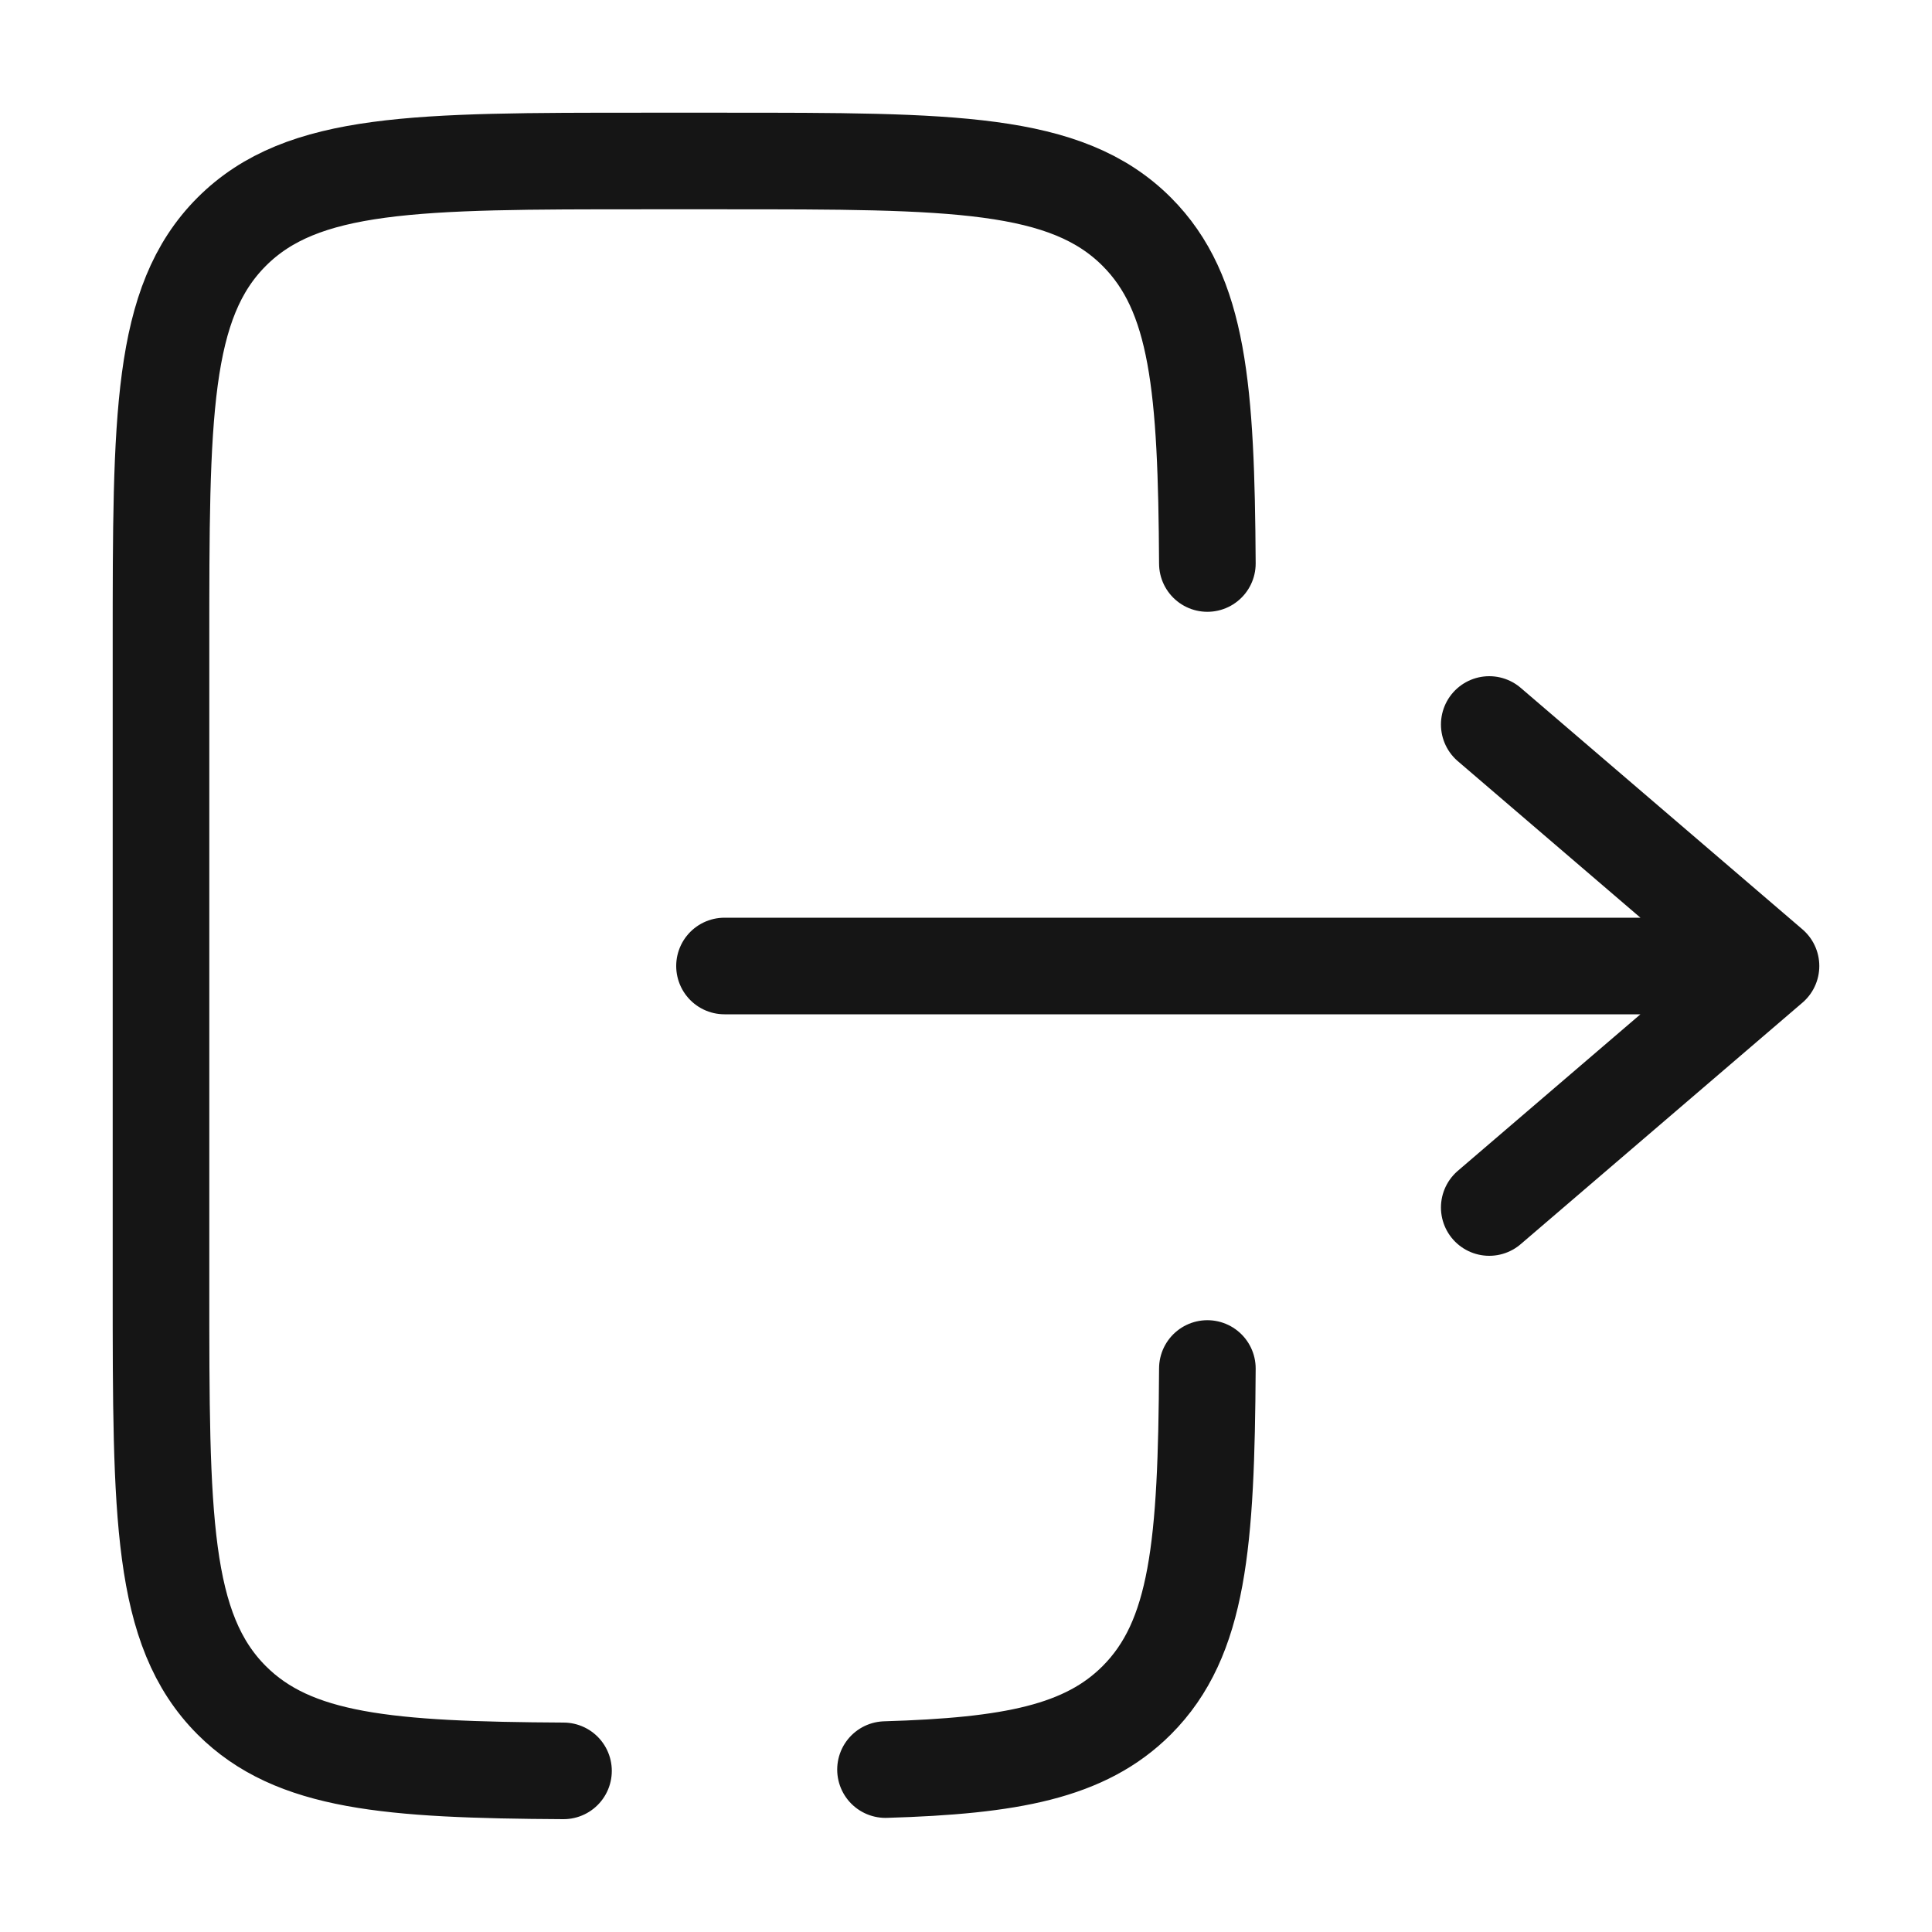 <svg width="30" height="30" viewBox="0 0 30 30" fill="none" xmlns="http://www.w3.org/2000/svg">
<path d="M11.25 15L27.5 15M27.5 15L23.125 11.25M27.5 15L23.125 18.75" stroke="#151515" stroke-width="1.5" stroke-linecap="round" stroke-linejoin="round"/>
<path d="M18.748 8.75C18.732 6.031 18.612 4.559 17.651 3.598C16.553 2.5 14.785 2.5 11.25 2.5L10 2.5C6.464 2.5 4.696 2.5 3.598 3.598C2.5 4.697 2.5 6.464 2.5 10L2.5 20C2.5 23.535 2.5 25.303 3.598 26.402C4.559 27.362 6.031 27.483 8.75 27.498M18.748 21.25C18.732 23.969 18.612 25.441 17.651 26.402C16.85 27.203 15.692 27.42 13.75 27.478" stroke="#151515" stroke-width="1.5" stroke-linecap="round"/>
</svg>
